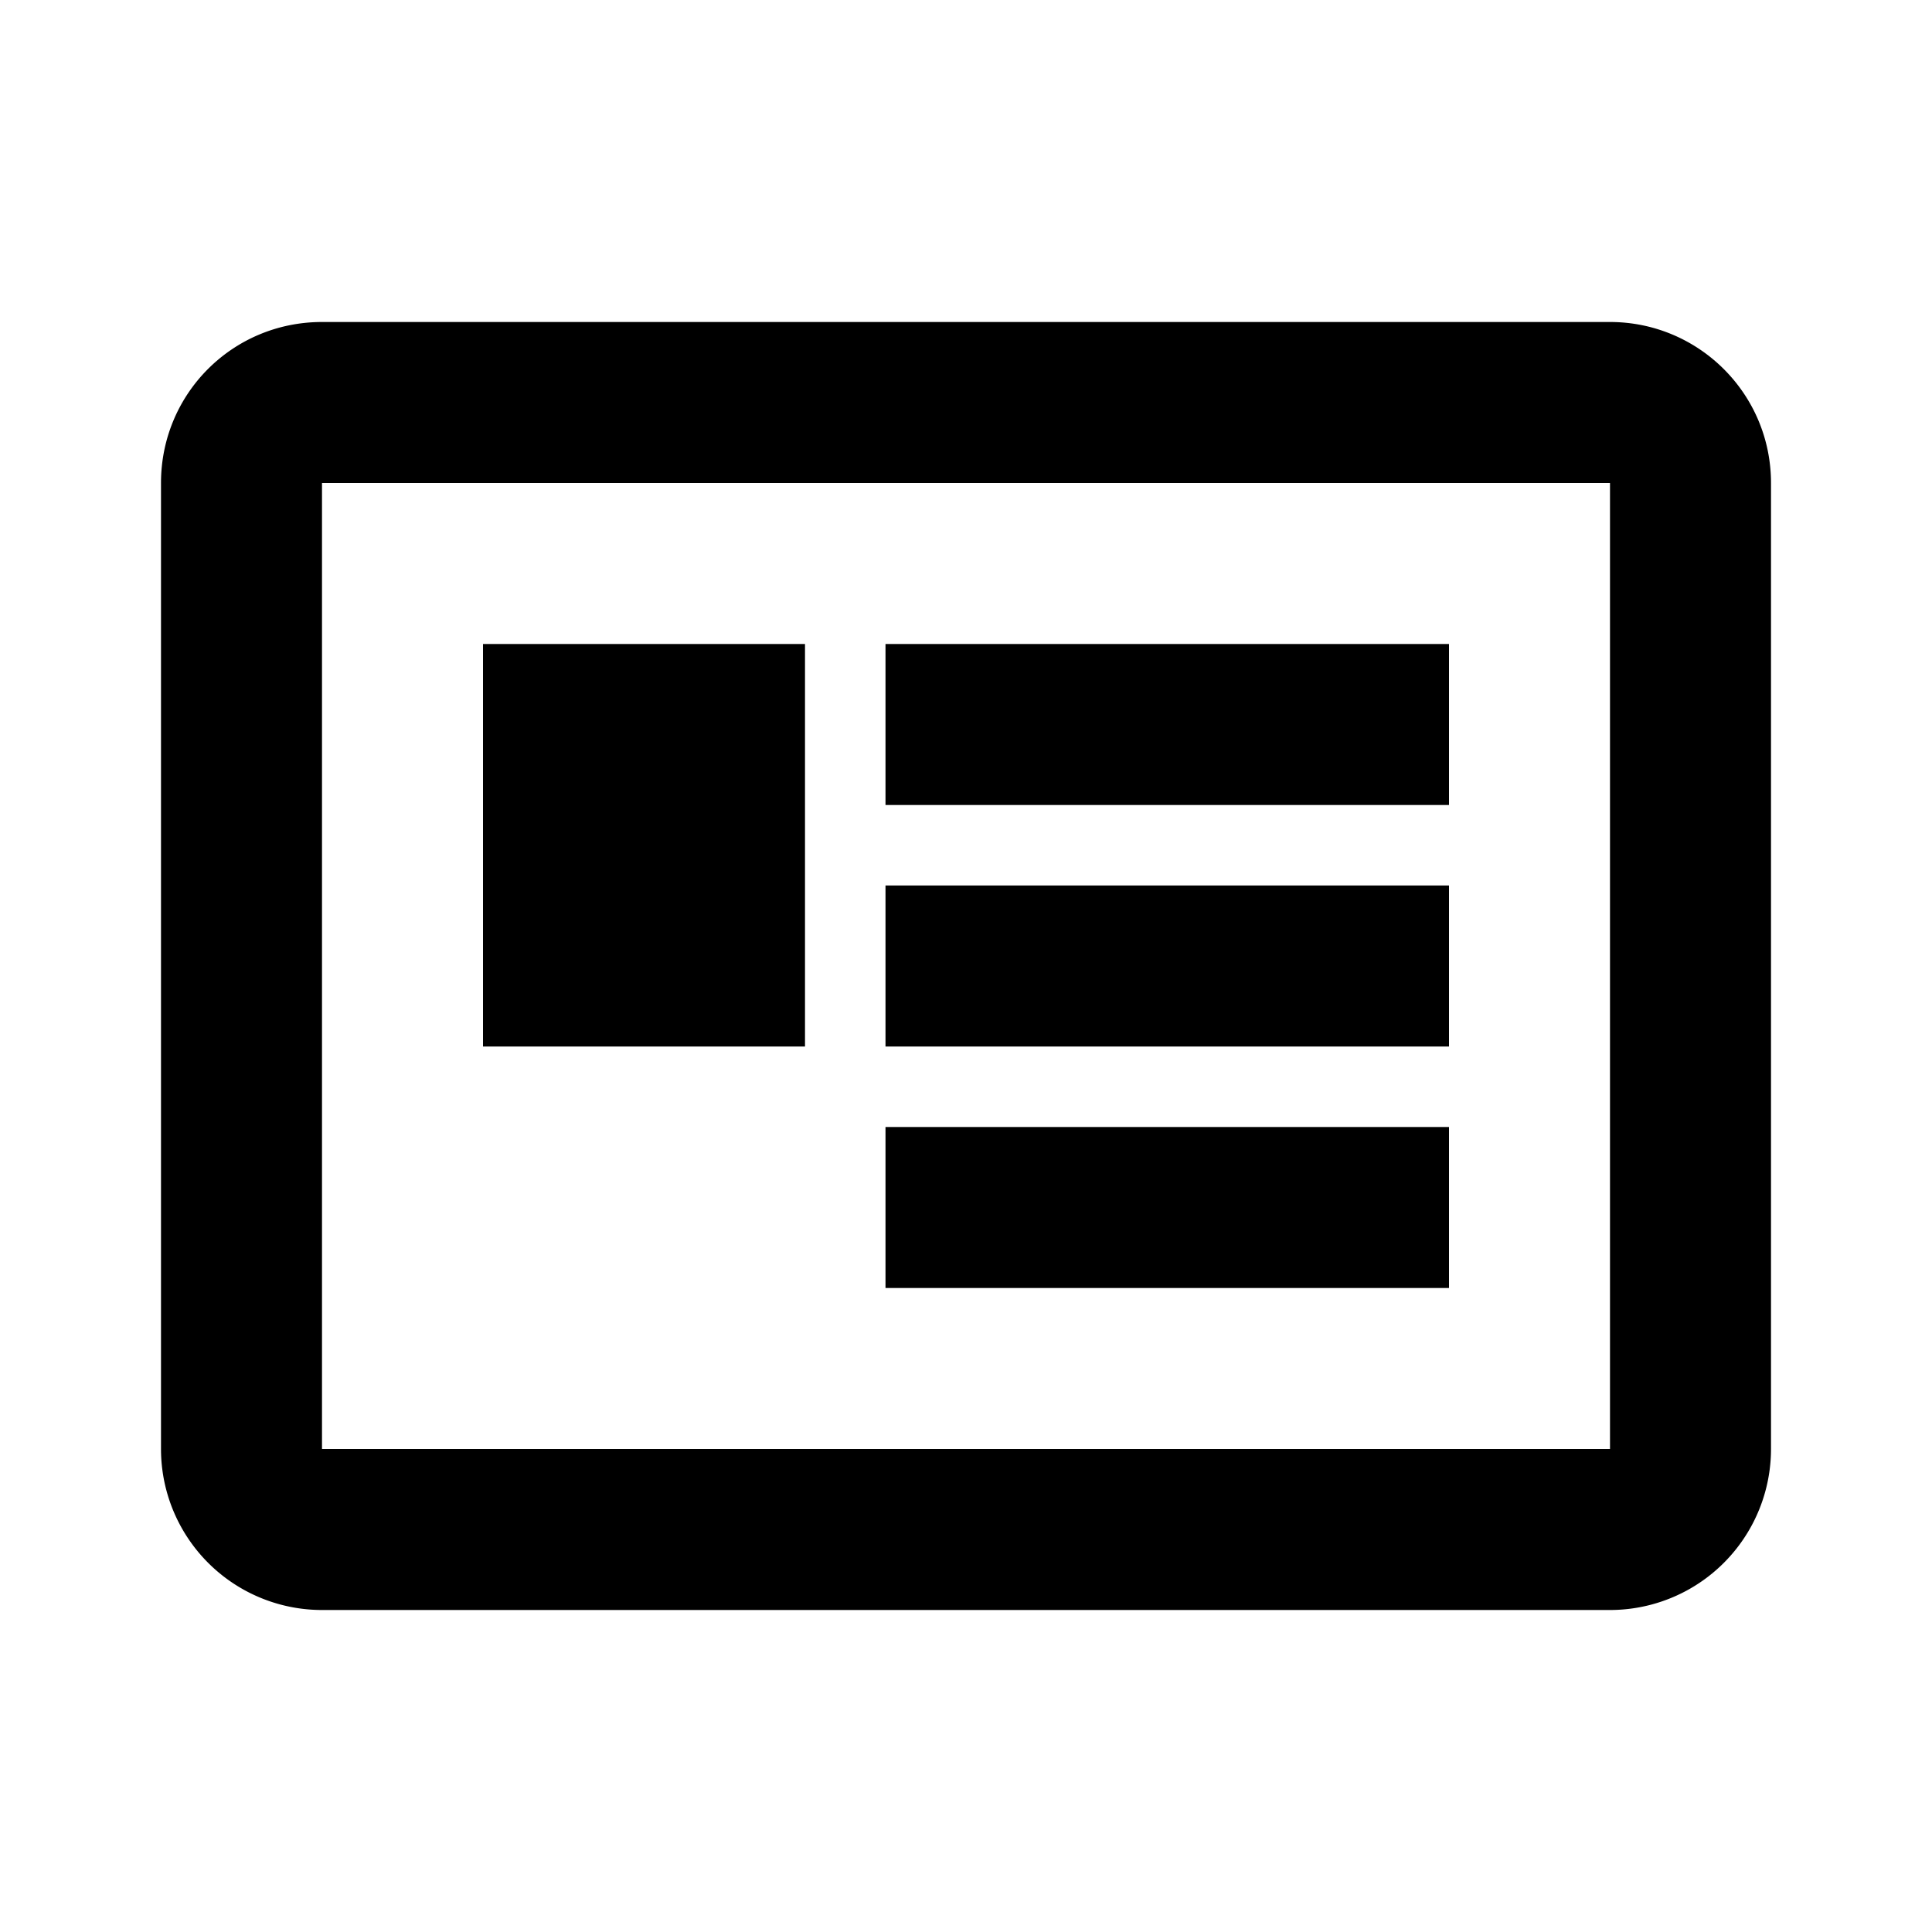 <?xml version="1.0" encoding="UTF-8"?><!DOCTYPE svg PUBLIC "-//W3C//DTD SVG 1.1//EN" "http://www.w3.org/Graphics/SVG/1.1/DTD/svg11.dtd"><svg xmlns="http://www.w3.org/2000/svg" xmlns:xlink="http://www.w3.org/1999/xlink" version="1.1" width="24" height="24" viewBox="0 0 24 24">
  <path d="M 4 4 C 2.89 4 2 4.89 2 6 L 2 18 A 2 2 0 0 0 4 20 L 20 20 A 2 2 0 0 0 22 18 L 22 6 C 22 4.89 21.1 4 20 4 L 4 4 z M 4 6 L 20 6 L 20 18 L 4 18 L 4 6 z M 6 8 L 6 13 L 10 13 L 10 8 L 6 8 z M 11 8 L 11 10 L 18 10 L 18 8 L 11 8 z M 11 11 L 11 13 L 18 13 L 18 11 L 11 11 z M 11 14 L 11 16 L 18 16 L 18 14 L 11 14 z"/>
</svg>
